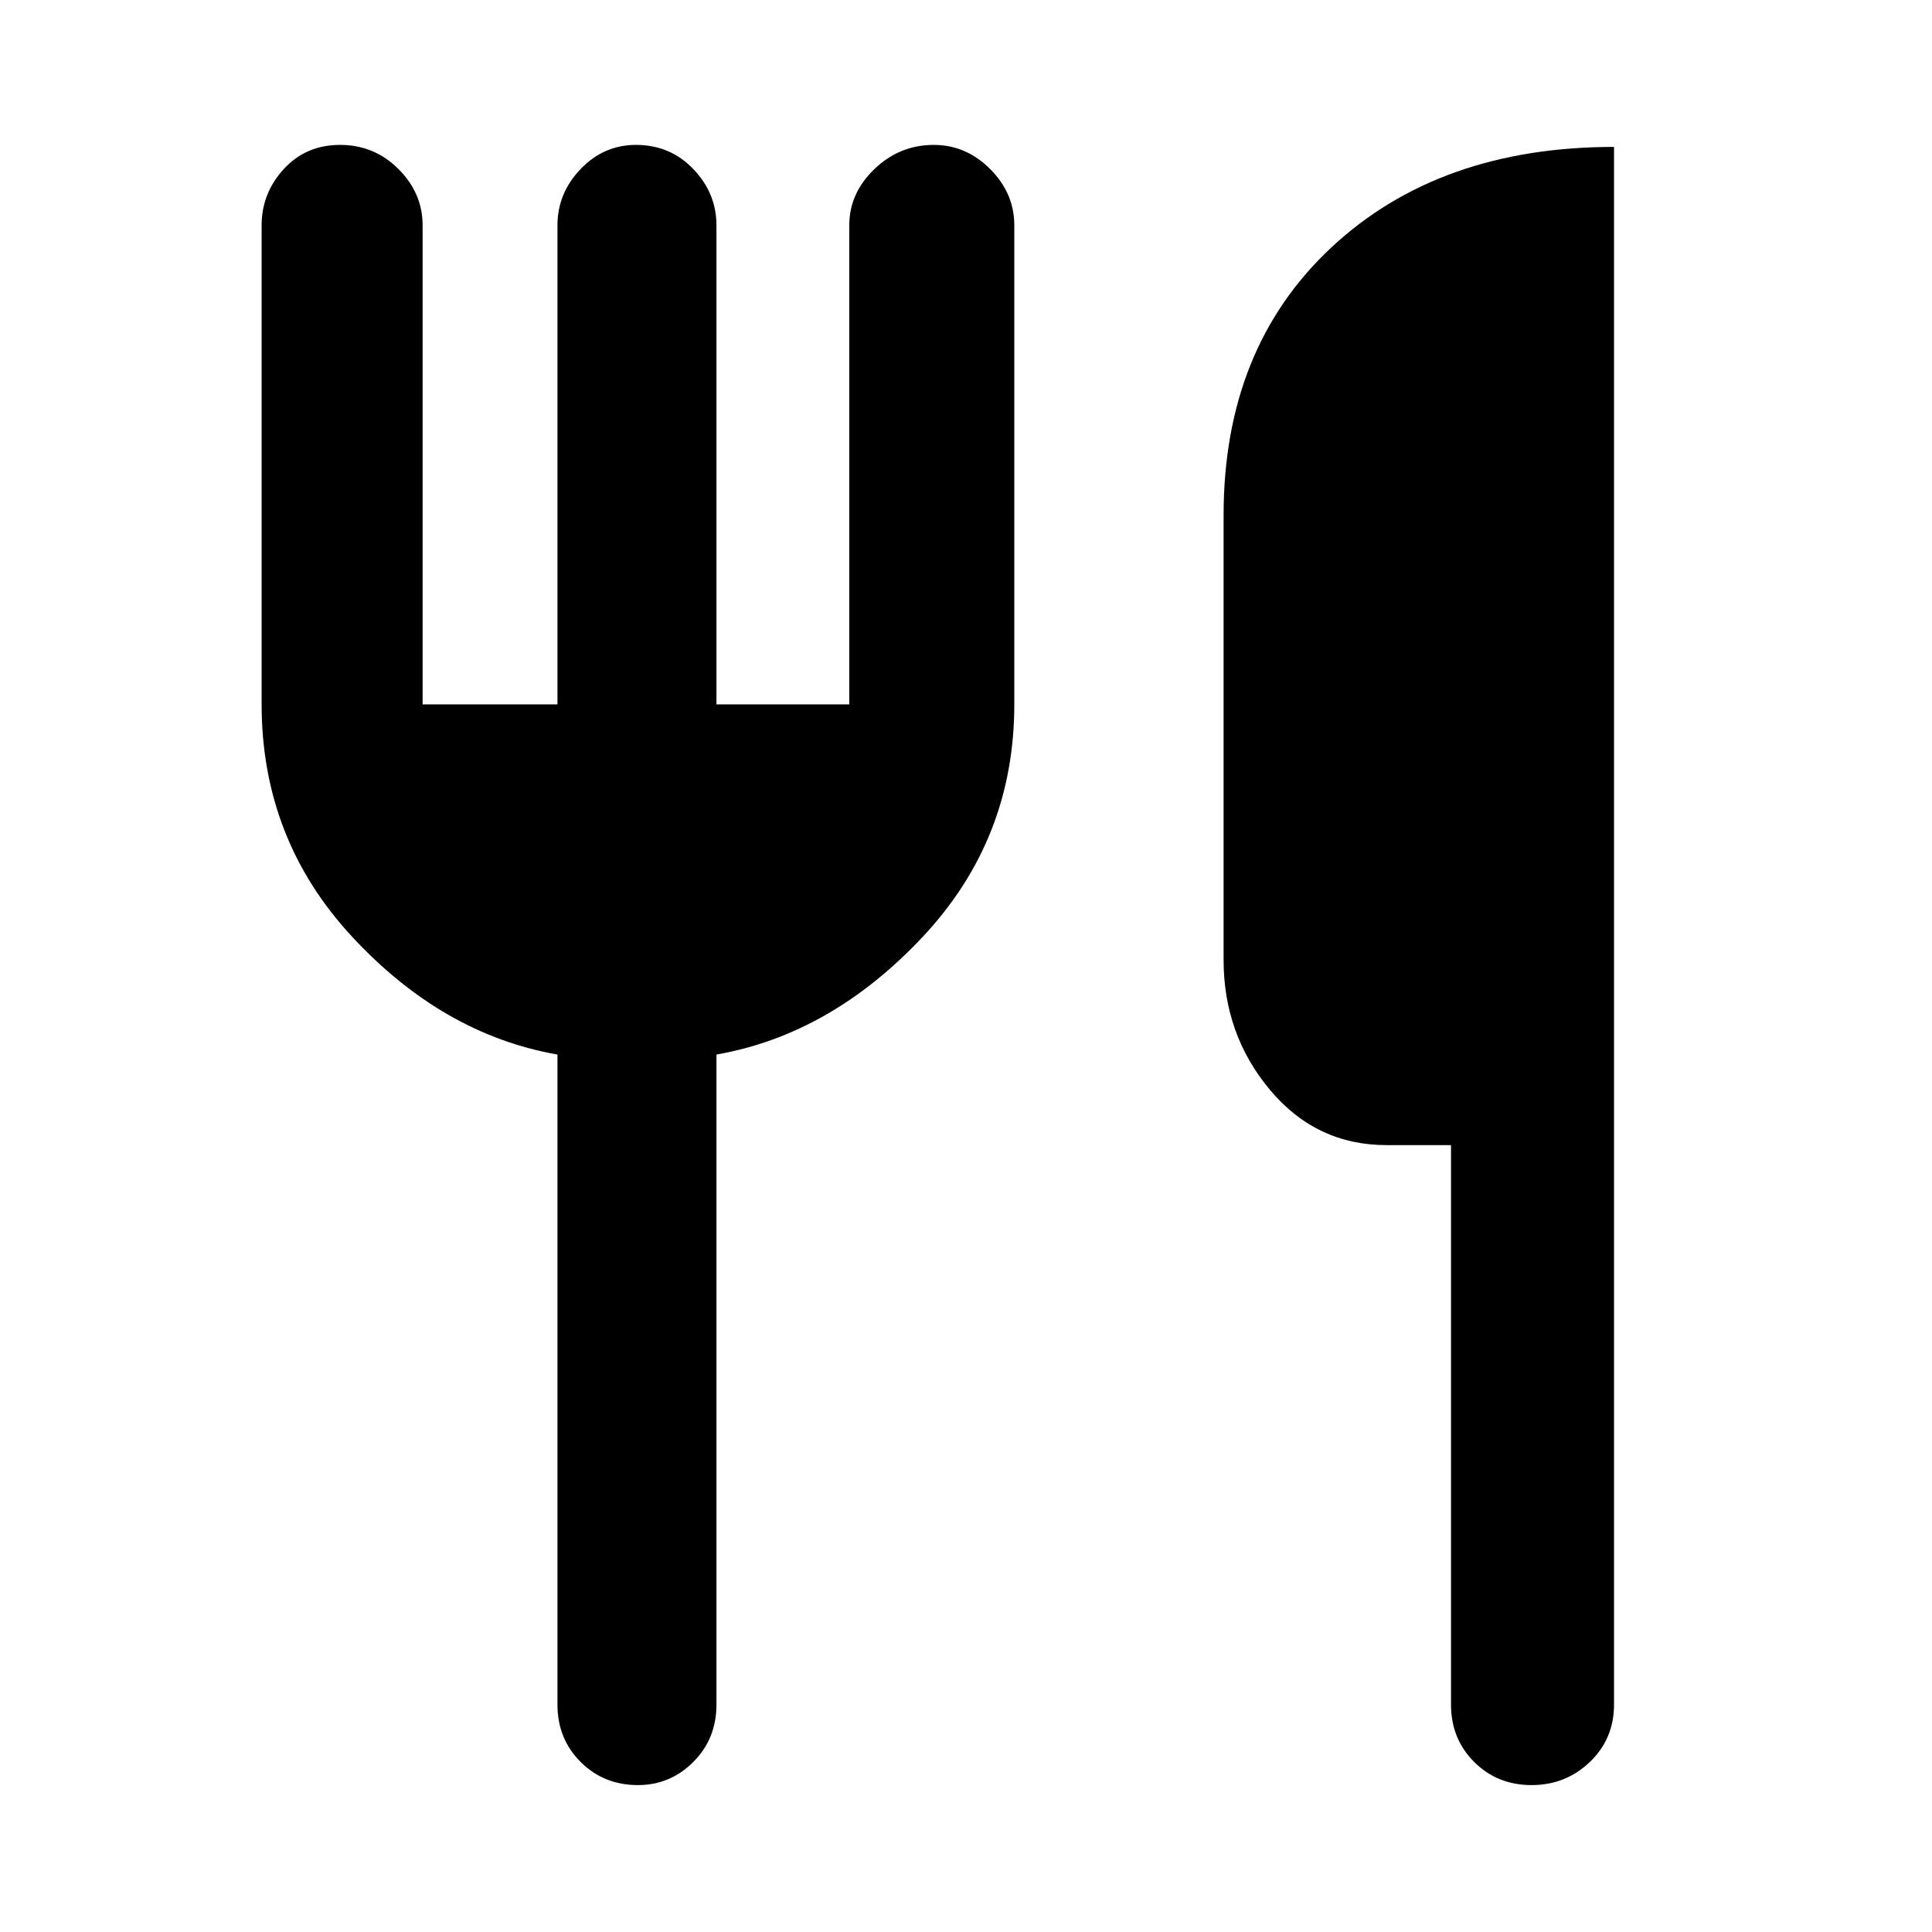 <svg xmlns="http://www.w3.org/2000/svg" height="48" width="48"><path d="M38.05 44.35Q37.2 44.35 36.625 43.775Q36.05 43.2 36.05 42.35V28.45H34.45Q32.7 28.45 31.55 27.075Q30.4 25.7 30.4 23.85V12.8Q30.4 8.65 33.075 6.15Q35.75 3.65 40.1 3.65V42.35Q40.1 43.2 39.5 43.775Q38.9 44.35 38.05 44.35ZM15.85 44.35Q15 44.35 14.425 43.775Q13.85 43.2 13.85 42.35V26.2Q11 25.7 8.75 23.275Q6.5 20.85 6.5 17.5V5.6Q6.5 4.8 7.05 4.2Q7.6 3.6 8.45 3.6Q9.3 3.6 9.9 4.2Q10.5 4.8 10.5 5.6V17.5H13.85V5.6Q13.85 4.8 14.425 4.2Q15 3.6 15.8 3.6Q16.65 3.6 17.225 4.2Q17.8 4.8 17.8 5.6V17.5H21.1V5.6Q21.1 4.8 21.725 4.2Q22.35 3.6 23.2 3.6Q24 3.6 24.6 4.2Q25.2 4.8 25.2 5.6V17.5Q25.2 20.85 22.925 23.275Q20.65 25.7 17.8 26.2V42.35Q17.8 43.2 17.225 43.775Q16.65 44.35 15.85 44.35Z"/></svg>